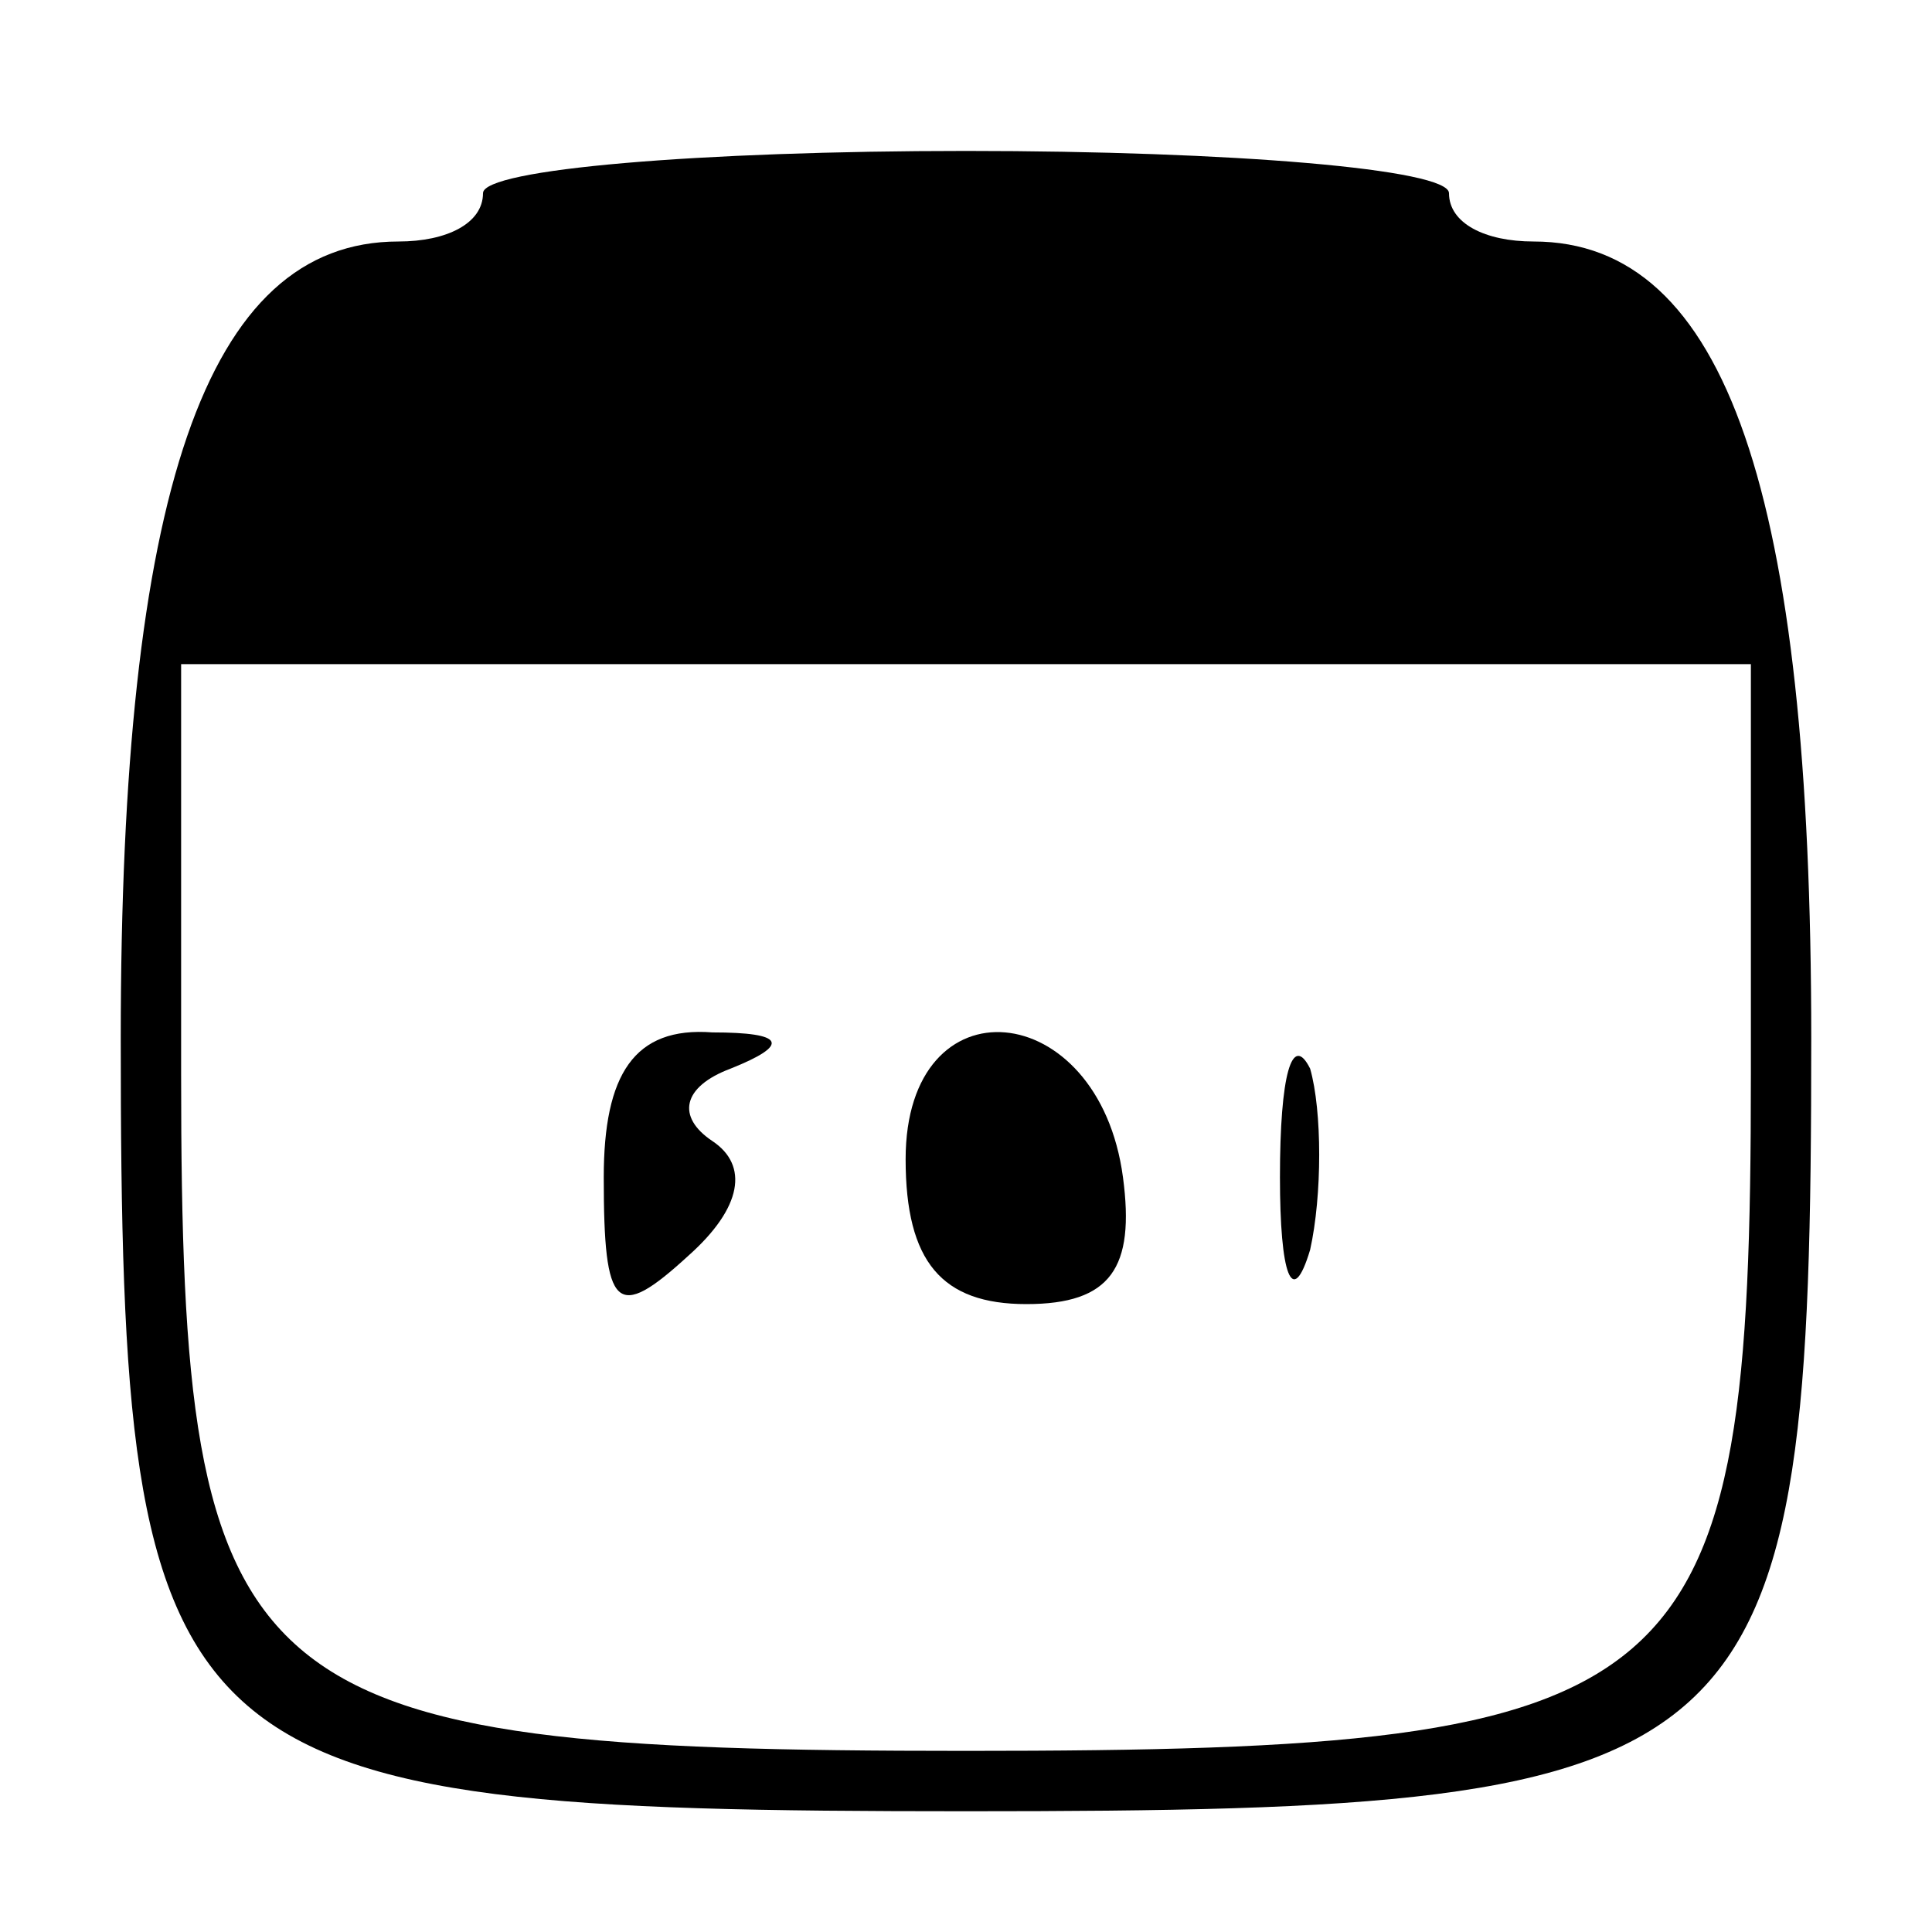 <?xml version="1.0" standalone="no"?>
<!DOCTYPE svg PUBLIC "-//W3C//DTD SVG 20010904//EN"
 "http://www.w3.org/TR/2001/REC-SVG-20010904/DTD/svg10.dtd">
<svg version="1.0" xmlns="http://www.w3.org/2000/svg"
 width="40pt" height="40pt" viewBox="0 0 32 32"
 preserveAspectRatio="xMidYMid meet">

<g transform="translate(0,32) scale(0.1,-0.1)"
fill="#000000" stroke="none">
<path d="M80 288 c0 -5 -6 -8 -14 -8 -32 0 -46 -42 -46 -132 0 -122 7 -128
140 -128 133 0 140 6 140 128 0 90 -14 132 -46 132 -8 0 -14 3 -14 8 0 4 -36
7 -80 7 -44 0 -80 -3 -80 -7z m210 -146 c0 -104 -9 -112 -130 -112 -121 0
-130 8 -130 112 l0 68 130 0 130 0 0 -68z"/>
<path d="M100 125 c0 -22 2 -24 14 -13 9 8 10 15 4 19 -6 4 -5 9 3 12 10 4 9
6 -3 6 -13 1 -18 -7 -18 -24z"/>
<path d="M150 128 c0 -17 6 -24 20 -24 14 0 18 6 16 21 -4 30 -36 33 -36 3z"/>
<path d="M212 125 c0 -16 2 -22 5 -12 2 9 2 23 0 30 -3 6 -5 -1 -5 -18z"/>
</g>
</svg>
